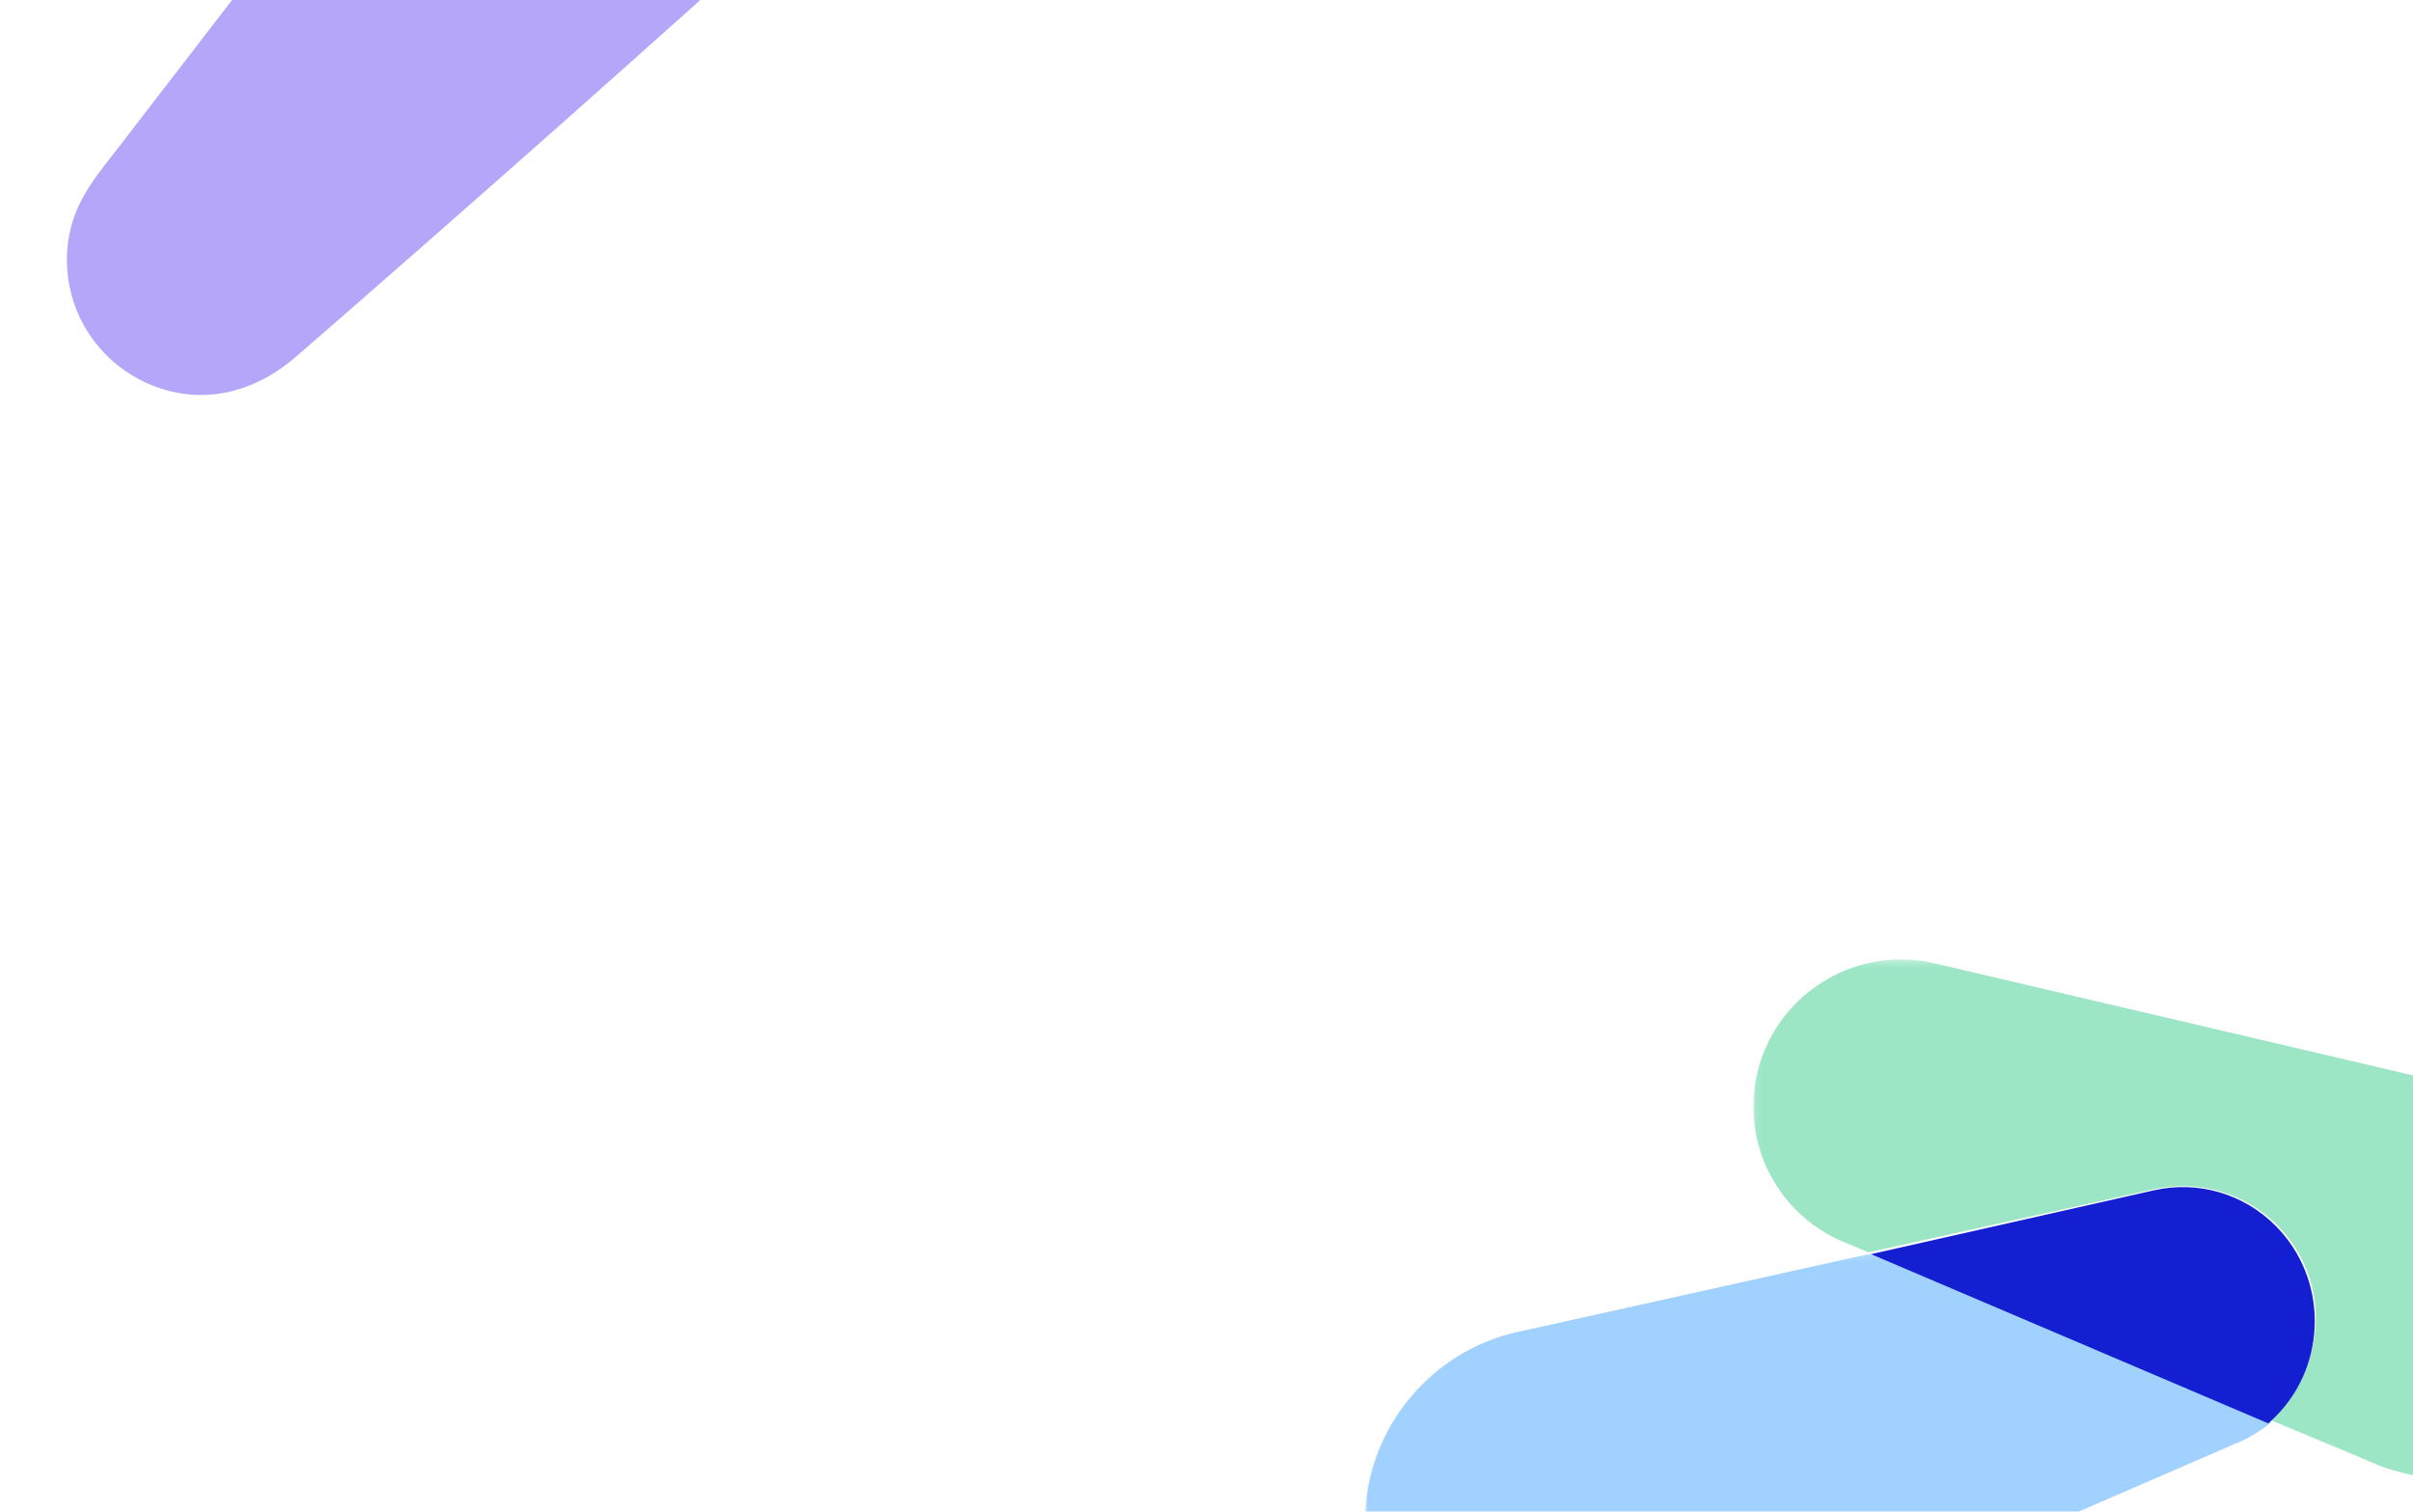 <?xml version="1.0" encoding="UTF-8"?>
<svg width="375px" height="235px" viewBox="0 0 375 235" version="1.1" xmlns="http://www.w3.org/2000/svg" xmlns:xlink="http://www.w3.org/1999/xlink">
    <!-- Generator: Sketch 62 (91390) - https://sketch.com -->
    <title>Artboard</title>
    <desc>Created with Sketch.</desc>
    <defs>
        <polygon id="path-1" points="0.102 0.325 138.762 0.325 138.762 81.035 0.102 81.035"></polygon>
        <polygon id="path-3" points="0 0.141 140.976 0.141 140.976 72.413 0 72.413"></polygon>
    </defs>
    <g id="Artboard" stroke="none" stroke-width="1" fill="none" fill-rule="evenodd">
        <g id="Group">
            <g transform="translate(-15.234, -75)">
                <path d="M143.943,28.183 C133.462,20.555 119.817,20.485 109.483,26.918 C98.061,34.031 86.758,41.336 75.398,48.545 C63.772,55.923 52.145,63.303 40.519,70.679 C36.392,73.297 32.264,75.917 28.137,78.536 C23.713,81.345 19.264,83.717 16.296,88.25 C13.719,92.181 12.542,96.941 12.98,101.631 C13.538,107.608 16.695,113.157 21.557,116.697 C27.91,121.32 35.415,121.537 42.502,118.821 C51.014,115.56 59.515,112.27 68.009,108.962 C84.996,102.349 101.95,95.649 118.871,88.864 C124.024,86.807 129.139,84.621 134.308,82.621 C140.845,80.092 146.605,77.043 150.815,71.248 C160.808,57.499 157.731,38.219 143.943,28.183" id="Fill-4" fill="#B5A6FA" transform="translate(84.788, 71.424) rotate(-20) translate(-84.788, -71.424) "></path>
                <g id="Group-9" transform="translate(227.344, 223.828)">
                    <g id="Group-3" transform="translate(60.276, 0)">
                        <mask id="mask-2" fill="white">
                            <use xlink:href="#path-1"></use>
                        </mask>
                        <g id="Clip-2"></g>
                        <path d="M132.951,32.973 C128.531,26.918 122.273,22.992 115.493,21.363 C115.28,21.307 115.066,21.263 114.853,21.212 C114.64,21.156 114.426,21.114 114.211,21.063 C113.999,21.006 113.785,20.963 113.571,20.912 C113.36,20.856 113.145,20.813 112.932,20.762 C112.718,20.706 112.504,20.663 112.292,20.612 C112.079,20.556 111.865,20.513 111.651,20.463 C111.439,20.406 111.222,20.364 111.008,20.311 C110.797,20.255 110.583,20.213 110.371,20.162 C110.157,20.106 109.943,20.062 109.728,20.011 C109.516,19.955 109.302,19.913 109.087,19.862 C108.877,19.806 108.66,19.762 108.449,19.711 C108.234,19.655 108.02,19.613 107.809,19.562 C107.595,19.506 107.381,19.463 107.166,19.411 C106.955,19.355 106.739,19.312 106.526,19.262 C106.315,19.206 106.1,19.163 105.888,19.111 C105.674,19.056 105.459,19.012 105.245,18.961 C105.032,18.905 104.819,18.863 104.604,18.811 C104.393,18.756 104.177,18.712 103.964,18.661 C103.751,18.605 103.537,18.562 103.324,18.511 C103.11,18.455 102.898,18.412 102.682,18.361 C102.472,18.305 102.255,18.262 102.043,18.21 C101.831,18.155 101.615,18.112 101.403,18.061 C101.189,18.005 100.975,17.962 100.761,17.91 C100.549,17.855 100.335,17.812 100.121,17.761 C99.909,17.704 99.693,17.662 99.48,17.61 C99.267,17.555 99.053,17.511 98.841,17.461 C98.627,17.404 98.413,17.362 98.199,17.31 C97.987,17.255 97.772,17.211 97.559,17.16 C97.348,17.104 97.133,17.062 96.92,17.01 C96.706,16.955 96.492,16.911 96.278,16.86 C96.066,16.804 95.852,16.761 95.638,16.711 C95.426,16.654 95.21,16.611 94.997,16.56 C94.784,16.504 94.57,16.461 94.357,16.409 C94.144,16.354 93.931,16.311 93.717,16.26 C93.504,16.204 93.289,16.161 93.074,16.11 C92.863,16.054 92.649,16.011 92.438,15.96 C92.224,15.904 92.008,15.861 91.796,15.81 C91.582,15.754 91.369,15.71 91.154,15.659 C90.943,15.603 90.727,15.561 90.514,15.51 C90.301,15.454 90.086,15.41 89.874,15.359 C89.66,15.303 89.447,15.26 89.232,15.209 C89.02,15.153 88.806,15.11 88.591,15.059 C88.38,15.003 88.164,14.96 87.952,14.909 C87.739,14.853 87.524,14.81 87.311,14.759 C87.098,14.703 86.886,14.66 86.672,14.609 C86.46,14.553 86.244,14.509 86.029,14.459 C85.819,14.403 85.603,14.36 85.391,14.309 C85.177,14.253 84.964,14.209 84.749,14.158 C84.536,14.102 84.323,14.059 84.108,14.009 C83.896,13.953 83.681,13.909 83.469,13.858 C83.255,13.802 83.041,13.76 82.828,13.709 C82.615,13.652 82.401,13.61 82.187,13.558 C81.974,13.502 81.759,13.459 81.545,13.408 C81.335,13.352 81.119,13.31 80.907,13.258 C80.694,13.203 80.479,13.159 80.265,13.108 C80.054,13.052 79.84,13.01 79.626,12.958 C79.414,12.903 79.198,12.859 78.984,12.808 C78.772,12.752 78.557,12.709 78.345,12.658 C78.131,12.601 77.918,12.559 77.703,12.508 C77.49,12.452 77.276,12.409 77.063,12.357 C76.851,12.302 76.635,12.259 76.422,12.208 C76.209,12.152 75.995,12.109 75.782,12.057 C75.571,12.002 75.354,11.958 75.142,11.908 C74.929,11.851 74.714,11.809 74.501,11.757 C74.288,11.702 74.075,11.658 73.86,11.608 C73.648,11.551 73.433,11.508 73.219,11.457 C73.007,11.402 72.794,11.358 72.582,11.308 C72.369,11.251 72.152,11.208 71.938,11.157 C71.726,11.101 71.511,11.058 71.299,11.007 C71.086,10.951 70.871,10.908 70.657,10.858 C70.446,10.801 70.23,10.758 70.018,10.707 C69.806,10.651 69.589,10.608 69.377,10.556 C69.164,10.501 68.95,10.457 68.736,10.407 C68.524,10.351 68.31,10.308 68.095,10.256 C67.883,10.201 67.669,10.157 67.456,10.107 C67.243,10.05 67.028,10.008 66.815,9.957 C66.602,9.901 66.388,9.857 66.174,9.807 C65.962,9.75 65.748,9.708 65.536,9.657 C65.324,9.601 65.107,9.557 64.893,9.506 C64.681,9.45 64.465,9.407 64.253,9.357 C64.041,9.3 63.827,9.257 63.612,9.206 C63.4,9.15 63.185,9.107 62.971,9.057 C62.759,9 62.546,8.957 62.332,8.906 C62.118,8.85 61.904,8.807 61.691,8.756 C61.478,8.7 61.264,8.656 61.051,8.606 C60.838,8.55 60.623,8.507 60.409,8.456 C60.197,8.4 59.983,8.356 59.771,8.306 C59.559,8.249 59.341,8.206 59.127,8.156 C58.916,8.1 58.702,8.056 58.49,8.006 C58.277,7.949 58.063,7.906 57.849,7.856 C57.635,7.8 57.421,7.756 57.207,7.705 C56.995,7.649 56.78,7.606 56.567,7.556 C56.355,7.499 56.139,7.457 55.926,7.405 C55.713,7.349 55.499,7.306 55.286,7.256 C55.074,7.199 54.859,7.157 54.646,7.105 C54.434,7.05 54.218,7.006 54.004,6.955 C53.793,6.899 53.579,6.856 53.365,6.805 C53.152,6.748 52.938,6.705 52.724,6.655 C52.511,6.599 52.298,6.556 52.083,6.504 C51.871,6.449 51.656,6.405 51.442,6.355 C51.23,6.299 51.015,6.256 50.803,6.204 C50.59,6.149 50.375,6.105 50.162,6.055 C49.949,5.998 49.735,5.956 49.521,5.904 C49.31,5.849 49.094,5.805 48.88,5.755 C48.667,5.698 48.453,5.655 48.239,5.604 C48.028,5.549 47.815,5.505 47.6,5.454 C47.387,5.398 47.173,5.355 46.959,5.304 C46.747,5.249 46.533,5.205 46.321,5.155 C46.108,5.098 45.892,5.055 45.678,5.003 C45.465,4.948 45.251,4.904 45.038,4.854 C44.826,4.798 44.61,4.755 44.397,4.703 C44.184,4.648 43.97,4.604 43.756,4.554 C43.545,4.498 43.331,4.454 43.115,4.403 C42.904,4.348 42.688,4.304 42.476,4.254 C42.264,4.198 42.051,4.155 41.838,4.103 C41.623,4.048 41.408,4.004 41.194,3.953 C40.982,3.897 40.768,3.854 40.556,3.804 C40.343,3.748 40.127,3.704 39.913,3.653 C39.701,3.597 39.487,3.554 39.273,3.504 C39.061,3.447 38.847,3.403 38.632,3.353 C38.42,3.297 38.205,3.254 37.991,3.203 C37.78,3.147 37.567,3.103 37.352,3.053 C37.139,2.997 36.925,2.954 36.711,2.903 C36.499,2.847 36.285,2.803 36.072,2.753 C35.859,2.697 35.644,2.653 35.43,2.603 C35.217,2.547 35.003,2.503 34.79,2.453 C34.578,2.396 34.362,2.353 34.149,2.303 C33.937,2.247 33.723,2.203 33.509,2.153 C33.296,2.096 33.082,2.053 32.866,2.003 C32.654,1.946 32.441,1.902 32.229,1.853 C32.016,1.796 31.802,1.753 31.587,1.703 C31.375,1.646 31.161,1.602 30.947,1.552 C30.734,1.496 30.52,1.453 30.307,1.403 C30.095,1.346 29.879,1.302 29.665,1.252 C29.453,1.195 29.238,1.152 29.025,1.102 C22.564,-0.611 15.413,0.474 9.581,4.69 C-0.692,12.118 -2.969,26.425 4.495,36.647 C6.965,40.029 10.197,42.52 13.781,44.097 C13.978,44.19 14.184,44.261 14.386,44.349 C14.582,44.442 14.788,44.513 14.987,44.601 C15.186,44.694 15.392,44.765 15.592,44.853 C15.79,44.946 15.996,45.016 16.194,45.104 C16.393,45.197 16.598,45.268 16.797,45.356 C16.995,45.449 17.202,45.52 17.402,45.608 C17.596,45.7 17.799,45.769 17.995,45.855 C18.11,45.828 18.226,45.802 18.342,45.781 C18.553,45.736 18.761,45.68 18.973,45.641 C19.183,45.597 19.39,45.542 19.601,45.502 C19.811,45.457 20.018,45.403 20.229,45.364 C20.44,45.318 20.648,45.263 20.86,45.224 C21.069,45.178 21.278,45.124 21.49,45.085 C21.699,45.04 21.906,44.985 22.117,44.945 C22.328,44.901 22.536,44.846 22.748,44.807 C22.958,44.761 23.165,44.707 23.375,44.668 C23.586,44.623 23.795,44.567 24.005,44.528 C24.216,44.484 24.424,44.429 24.635,44.39 C24.846,44.344 25.054,44.29 25.266,44.251 C25.475,44.205 25.684,44.15 25.894,44.111 C26.104,44.067 26.31,44.012 26.522,43.973 C26.731,43.927 26.94,43.873 27.15,43.834 C27.362,43.788 27.568,43.733 27.78,43.694 C27.99,43.649 28.197,43.594 28.409,43.555 C28.619,43.51 28.828,43.454 29.04,43.415 C29.249,43.371 29.458,43.316 29.668,43.276 C29.878,43.231 30.085,43.177 30.296,43.138 C30.506,43.093 30.714,43.039 30.925,42.998 C31.135,42.954 31.343,42.899 31.554,42.859 C31.765,42.814 31.973,42.76 32.184,42.721 C32.394,42.675 32.603,42.62 32.815,42.581 C33.024,42.536 33.231,42.481 33.443,42.442 C33.653,42.397 33.86,42.343 34.071,42.304 C34.281,42.258 34.489,42.203 34.7,42.164 C34.91,42.119 35.118,42.064 35.329,42.025 C35.54,41.979 35.748,41.925 35.96,41.886 C36.169,41.841 36.378,41.786 36.588,41.746 C36.798,41.702 37.006,41.647 37.217,41.608 C37.428,41.562 37.635,41.509 37.847,41.469 C38.056,41.424 38.265,41.369 38.476,41.33 C38.686,41.285 38.894,41.23 39.105,41.191 C39.316,41.145 39.523,41.091 39.736,41.052 C39.945,41.006 40.152,40.952 40.362,40.912 C40.573,40.868 40.781,40.813 40.993,40.773 C41.203,40.728 41.41,40.674 41.621,40.634 C41.83,40.589 42.039,40.534 42.249,40.495 C42.46,40.449 42.667,40.395 42.879,40.356 C43.09,40.311 43.298,40.256 43.509,40.216 C43.719,40.172 43.927,40.117 44.137,40.078 C44.348,40.032 44.556,39.978 44.768,39.939 C44.978,39.893 45.185,39.839 45.396,39.799 C45.605,39.755 45.814,39.7 46.025,39.66 C46.235,39.615 46.442,39.561 46.653,39.522 C46.863,39.476 47.071,39.421 47.283,39.382 C47.492,39.337 47.7,39.283 47.912,39.243 C48.123,39.198 48.331,39.144 48.542,39.103 C48.751,39.059 48.96,39.004 49.171,38.965 C49.38,38.919 49.59,38.865 49.8,38.826 C50.011,38.78 50.218,38.727 50.429,38.688 C50.64,38.642 50.847,38.587 51.059,38.548 C51.268,38.502 51.475,38.448 51.687,38.409 C51.898,38.363 52.106,38.308 52.318,38.269 C52.528,38.224 52.734,38.17 52.944,38.131 C53.155,38.085 53.363,38.031 53.575,37.991 C53.785,37.946 53.992,37.891 54.203,37.852 C54.412,37.807 54.621,37.753 54.832,37.713 C55.042,37.667 55.25,37.614 55.461,37.575 C55.672,37.529 55.88,37.474 56.092,37.435 C56.301,37.39 56.51,37.335 56.721,37.296 C56.93,37.25 57.138,37.197 57.349,37.158 C57.559,37.112 57.766,37.057 57.978,37.018 C58.187,36.973 58.396,36.918 58.606,36.879 C58.817,36.833 59.024,36.779 59.236,36.74 C59.447,36.694 59.655,36.639 59.867,36.6 C60.076,36.554 60.285,36.501 60.495,36.462 C60.705,36.416 60.912,36.362 61.123,36.322 C61.334,36.277 61.542,36.222 61.753,36.183 C61.962,36.137 62.172,36.084 62.382,36.045 C69.04,34.593 76.278,36.426 81.456,41.579 C89.536,49.621 89.536,62.658 81.456,70.699 C81.059,71.094 80.649,71.469 80.23,71.825 C80.401,71.899 80.576,71.961 80.746,72.038 C80.944,72.132 81.151,72.2 81.349,72.29 C81.546,72.383 81.755,72.452 81.953,72.541 C82.15,72.636 82.359,72.704 82.557,72.793 C82.754,72.887 82.962,72.956 83.159,73.045 C83.356,73.139 83.564,73.208 83.764,73.297 C83.96,73.391 84.167,73.46 84.368,73.549 C84.564,73.643 84.77,73.711 84.971,73.8 C85.167,73.894 85.373,73.963 85.573,74.052 C85.771,74.146 85.976,74.214 86.175,74.303 C86.373,74.397 86.58,74.466 86.778,74.555 C86.977,74.649 87.184,74.719 87.383,74.808 C87.581,74.901 87.786,74.97 87.986,75.059 C88.183,75.153 88.389,75.221 88.588,75.31 C88.786,75.404 88.994,75.473 89.193,75.562 C89.39,75.657 89.598,75.725 89.796,75.814 C89.993,75.908 90.201,75.977 90.398,76.066 C90.597,76.16 90.805,76.229 91.003,76.318 C91.201,76.412 91.408,76.48 91.606,76.569 C91.802,76.663 92.008,76.732 92.209,76.821 C92.405,76.915 92.612,76.984 92.813,77.073 C93.009,77.167 93.215,77.235 93.416,77.324 C93.613,77.419 93.819,77.487 94.02,77.577 C94.217,77.671 94.423,77.739 94.622,77.828 C94.821,77.921 95.027,77.991 95.227,78.08 C104.966,82.702 116.878,82.008 126.222,75.252 C139.811,65.426 142.826,46.498 132.951,32.973" id="Fill-1" fill="#9CE6C6" mask="url(#mask-2)"></path>
                    </g>
                    <g id="Group-6" transform="translate(0, 45.915)">
                        <mask id="mask-4" fill="white">
                            <use xlink:href="#path-3"></use>
                        </mask>
                        <g id="Clip-5"></g>
                        <path d="M140.286,25.962 C140.086,25.872 139.879,25.802 139.681,25.708 C139.481,25.619 139.275,25.549 139.077,25.455 C138.877,25.366 138.671,25.297 138.473,25.203 C138.273,25.113 138.065,25.043 137.868,24.949 C137.669,24.859 137.461,24.79 137.263,24.696 C137.064,24.606 136.857,24.537 136.659,24.442 C136.46,24.354 136.253,24.284 136.056,24.189 C135.856,24.1 135.649,24.031 135.452,23.937 C135.252,23.847 135.044,23.777 134.846,23.683 C134.647,23.594 134.44,23.525 134.244,23.431 C134.044,23.341 133.835,23.272 133.637,23.176 C133.438,23.088 133.232,23.018 133.034,22.924 C132.834,22.835 132.628,22.766 132.43,22.672 C132.23,22.582 132.023,22.513 131.824,22.417 C131.625,22.328 131.418,22.259 131.22,22.164 C131.02,22.075 130.814,22.006 130.616,21.912 C130.417,21.822 130.21,21.753 130.013,21.658 C129.813,21.57 129.606,21.5 129.409,21.406 C129.209,21.316 129.001,21.247 128.804,21.153 C128.604,21.063 128.397,20.993 128.199,20.899 C128,20.81 127.794,20.74 127.596,20.646 C127.395,20.557 127.189,20.487 126.99,20.392 C126.79,20.304 126.584,20.234 126.386,20.14 C126.186,20.05 125.98,19.981 125.782,19.887 C125.582,19.797 125.376,19.728 125.178,19.633 C124.979,19.545 124.771,19.475 124.573,19.38 C124.374,19.291 124.167,19.222 123.968,19.128 C123.77,19.038 123.563,18.968 123.366,18.874 C123.166,18.786 122.958,18.715 122.761,18.621 C122.56,18.531 122.353,18.462 122.156,18.367 C121.956,18.279 121.749,18.209 121.552,18.115 C121.353,18.026 121.146,17.956 120.949,17.863 C120.748,17.773 120.541,17.703 120.343,17.608 C120.143,17.52 119.937,17.449 119.739,17.356 C119.539,17.266 119.332,17.197 119.134,17.103 C118.934,17.013 118.728,16.944 118.529,16.849 C118.331,16.76 118.124,16.691 117.928,16.597 C117.727,16.507 117.52,16.438 117.322,16.344 C117.122,16.254 116.915,16.184 116.717,16.09 C116.518,16.001 116.31,15.931 116.114,15.837 C115.913,15.748 115.706,15.678 115.509,15.583 C115.309,15.495 115.103,15.425 114.905,15.331 C114.705,15.241 114.498,15.172 114.299,15.078 C114.1,14.988 113.894,14.919 113.696,14.824 C113.496,14.736 113.289,14.665 113.091,14.571 C112.891,14.482 112.685,14.413 112.487,14.319 C112.288,14.229 112.081,14.159 111.885,14.066 C111.684,13.977 111.476,13.906 111.278,13.812 C111.079,13.723 110.872,13.653 110.673,13.559 C110.474,13.47 110.267,13.399 110.07,13.305 C109.87,13.217 109.663,13.147 109.465,13.053 C109.266,12.964 109.059,12.894 108.863,12.801 C108.662,12.711 108.454,12.641 108.257,12.546 C108.057,12.457 107.851,12.388 107.653,12.294 C107.453,12.204 107.247,12.135 107.049,12.04 C106.849,11.952 106.642,11.881 106.443,11.787 C106.244,11.698 106.038,11.629 105.84,11.535 C105.641,11.445 105.433,11.375 105.234,11.28 C105.035,11.192 104.828,11.122 104.63,11.028 C104.431,10.939 104.224,10.869 104.027,10.774 C103.827,10.686 103.62,10.615 103.423,10.521 C103.223,10.432 103.016,10.363 102.819,10.269 C102.619,10.179 102.411,10.11 102.214,10.015 C102.014,9.927 101.806,9.856 101.609,9.762 C101.41,9.673 101.204,9.604 101.006,9.51 C100.805,9.42 100.599,9.35 100.4,9.256 C100.2,9.167 99.994,9.097 99.796,9.003 C99.596,8.914 99.39,8.844 99.191,8.75 C98.993,8.661 98.785,8.59 98.587,8.496 C98.389,8.408 98.182,8.338 97.985,8.244 C97.784,8.155 97.577,8.085 97.379,7.99 C97.179,7.902 96.972,7.831 96.775,7.737 C96.575,7.648 96.368,7.579 96.171,7.485 C95.971,7.395 95.763,7.326 95.566,7.231 C95.366,7.143 95.16,7.072 94.962,6.978 C94.762,6.889 94.556,6.819 94.358,6.725 C94.157,6.636 93.952,6.566 93.754,6.472 C93.555,6.384 93.347,6.313 93.149,6.219 C92.95,6.13 92.742,6.06 92.544,5.965 C92.345,5.877 92.138,5.806 91.94,5.712 C91.741,5.623 91.533,5.553 91.336,5.459 C91.137,5.37 90.93,5.301 90.734,5.206 C90.533,5.118 90.326,5.047 90.128,4.953 C89.928,4.864 89.721,4.795 89.523,4.7 C89.323,4.611 89.117,4.542 88.918,4.446 C88.719,4.358 88.512,4.288 88.314,4.194 C88.114,4.105 87.908,4.035 87.71,3.941 C87.51,3.852 87.304,3.781 87.106,3.687 C86.906,3.599 86.7,3.529 86.502,3.435 C86.303,3.346 86.095,3.276 85.897,3.181 C85.698,3.093 85.491,3.022 85.294,2.929 C85.094,2.839 84.886,2.769 84.687,2.675 C84.489,2.586 84.282,2.517 84.084,2.422 C83.884,2.334 83.677,2.263 83.48,2.169 C83.28,2.08 83.073,2.01 82.876,1.916 C82.675,1.827 82.468,1.756 82.27,1.662 C82.071,1.574 81.865,1.504 81.668,1.41 C81.467,1.321 81.261,1.251 81.062,1.156 C80.862,1.068 80.657,0.997 80.459,0.904 C80.26,0.816 80.052,0.745 79.854,0.65 C79.653,0.562 79.447,0.492 79.249,0.397 C79.05,0.309 78.843,0.238 78.647,0.144 C78.643,0.143 78.64,0.142 78.637,0.141 C78.543,0.162 78.449,0.184 78.356,0.205 C78.144,0.244 77.935,0.299 77.724,0.345 C77.513,0.384 77.304,0.439 77.093,0.485 C76.882,0.524 76.673,0.579 76.464,0.624 C76.253,0.664 76.045,0.719 75.834,0.764 C75.623,0.803 75.414,0.859 75.203,0.904 C74.992,0.943 74.783,0.998 74.573,1.044 C74.362,1.084 74.155,1.139 73.944,1.183 C73.733,1.223 73.525,1.278 73.314,1.324 C73.102,1.363 72.893,1.418 72.682,1.464 C72.471,1.503 72.262,1.558 72.051,1.603 C71.84,1.643 71.633,1.698 71.422,1.743 C71.211,1.782 71.002,1.838 70.792,1.883 C70.581,1.922 70.373,1.977 70.164,2.022 C69.951,2.062 69.744,2.117 69.533,2.162 C69.322,2.201 69.113,2.258 68.902,2.302 C68.69,2.342 68.482,2.398 68.271,2.443 C68.06,2.482 67.851,2.537 67.64,2.582 C67.43,2.622 67.222,2.677 67.012,2.722 C66.801,2.761 66.592,2.817 66.381,2.862 C66.17,2.901 65.961,2.956 65.751,3.002 C65.54,3.041 65.332,3.096 65.119,3.141 C64.908,3.181 64.701,3.236 64.49,3.281 C64.279,3.322 64.07,3.377 63.86,3.421 C63.649,3.461 63.441,3.517 63.23,3.562 C63.019,3.601 62.812,3.656 62.601,3.701 C62.389,3.741 62.18,3.796 61.969,3.841 C61.758,3.88 61.549,3.936 61.339,3.981 C61.128,4.02 60.919,4.076 60.709,4.121 C60.497,4.16 60.29,4.216 60.079,4.26 C59.868,4.3 59.66,4.355 59.449,4.4 C59.238,4.439 59.03,4.494 58.819,4.539 C58.608,4.58 58.4,4.635 58.189,4.679 C57.976,4.72 57.769,4.775 57.558,4.82 C57.347,4.86 57.138,4.915 56.927,4.96 C56.716,4.999 56.508,5.055 56.298,5.099 C56.087,5.139 55.879,5.194 55.668,5.239 C55.455,5.279 55.248,5.334 55.037,5.379 C54.826,5.419 54.618,5.474 54.408,5.519 C54.196,5.558 53.987,5.613 53.777,5.659 C53.565,5.699 53.357,5.754 53.146,5.798 C52.936,5.839 52.727,5.894 52.517,5.939 C52.306,5.978 52.097,6.034 51.886,6.079 C51.675,6.118 51.466,6.174 51.257,6.219 C51.046,6.258 50.837,6.313 50.627,6.358 C50.415,6.398 50.206,6.453 49.995,6.498 C49.784,6.538 49.575,6.593 49.365,6.638 C49.154,6.677 48.947,6.732 48.737,6.777 C48.525,6.818 48.316,6.873 48.105,6.917 C47.894,6.958 47.685,7.013 47.475,7.058 C47.264,7.097 47.057,7.153 46.845,7.197 C46.634,7.237 46.426,7.292 46.216,7.337 C46.004,7.377 45.795,7.432 45.584,7.477 C45.373,7.517 45.165,7.572 44.954,7.617 C44.742,7.656 44.534,7.712 44.323,7.757 C44.112,7.796 43.904,7.853 43.694,7.896 C43.483,7.937 43.275,7.992 43.065,8.036 C42.853,8.076 42.645,8.132 42.434,8.177 C42.222,8.216 42.014,8.272 41.803,8.317 C41.592,8.356 41.383,8.411 41.173,8.456 C40.962,8.496 40.753,8.551 40.543,8.596 C40.331,8.635 40.122,8.691 39.912,8.736 C39.701,8.775 39.494,8.831 39.284,8.875 C39.072,8.915 38.864,8.97 38.654,9.015 C38.442,9.056 38.233,9.111 38.021,9.155 C37.81,9.195 37.602,9.251 37.391,9.296 C37.18,9.335 36.972,9.391 36.762,9.435 C36.551,9.475 36.342,9.53 36.132,9.575 C35.921,9.614 35.713,9.67 35.502,9.714 C35.29,9.754 35.082,9.81 34.871,9.854 C34.66,9.894 34.451,9.95 34.241,9.994 C34.029,10.034 33.821,10.089 33.61,10.134 C33.399,10.175 33.19,10.23 32.98,10.274 C32.769,10.314 32.562,10.37 32.351,10.413 C32.14,10.454 31.931,10.51 31.72,10.554 C31.509,10.594 31.301,10.649 31.091,10.694 C30.879,10.733 30.67,10.789 30.459,10.834 C30.248,10.873 30.04,10.929 29.83,10.974 C29.618,11.013 29.409,11.069 29.199,11.113 C28.988,11.153 28.78,11.208 28.57,11.253 C28.358,11.292 28.15,11.349 27.939,11.393 C27.728,11.433 27.52,11.489 27.31,11.532 C27.098,11.573 26.889,11.628 26.678,11.673 C26.467,11.713 26.258,11.768 26.047,11.813 C25.837,11.852 25.63,11.908 25.419,11.952 C25.208,11.992 24.999,12.048 24.788,12.092 C18.976,13.188 13.421,15.977 8.925,20.47 C-2.975,32.356 -2.975,51.627 8.925,63.513 C17.968,72.548 31.279,74.696 42.372,69.995 C42.574,69.915 42.77,69.821 42.97,69.736 C43.17,69.656 43.364,69.563 43.562,69.479 C43.763,69.398 43.959,69.305 44.158,69.22 C44.359,69.141 44.555,69.046 44.753,68.962 C44.954,68.883 45.15,68.788 45.349,68.704 C45.549,68.624 45.743,68.531 45.942,68.446 C46.143,68.367 46.339,68.273 46.539,68.187 C46.739,68.108 46.935,68.014 47.135,67.93 C47.334,67.85 47.529,67.756 47.728,67.672 C47.929,67.592 48.124,67.498 48.324,67.414 C48.523,67.333 48.72,67.24 48.919,67.155 C49.119,67.075 49.315,66.981 49.513,66.897 C49.714,66.817 49.91,66.723 50.108,66.639 C50.308,66.559 50.503,66.465 50.702,66.381 C50.904,66.3 51.099,66.206 51.299,66.122 C51.499,66.043 51.694,65.948 51.893,65.864 C52.093,65.785 52.289,65.692 52.488,65.606 C52.689,65.527 52.884,65.433 53.084,65.349 C53.284,65.268 53.48,65.175 53.679,65.09 C53.879,65.01 54.074,64.917 54.272,64.833 C54.473,64.752 54.669,64.659 54.868,64.574 C55.068,64.494 55.265,64.4 55.463,64.316 C55.664,64.235 55.86,64.142 56.058,64.058 C56.259,63.977 56.454,63.883 56.654,63.799 C56.854,63.719 57.049,63.625 57.248,63.541 C57.449,63.461 57.644,63.368 57.843,63.283 C58.044,63.204 58.239,63.109 58.439,63.025 C58.639,62.945 58.834,62.852 59.034,62.766 C59.235,62.687 59.43,62.594 59.629,62.508 C59.828,62.429 60.025,62.335 60.223,62.251 C60.424,62.171 60.619,62.077 60.817,61.993 C61.019,61.913 61.215,61.819 61.415,61.734 C61.614,61.654 61.809,61.561 62.007,61.477 C62.208,61.396 62.404,61.302 62.604,61.218 C62.804,61.138 62.999,61.044 63.198,60.96 C63.399,60.88 63.594,60.786 63.794,60.701 C63.994,60.621 64.189,60.528 64.386,60.444 C64.589,60.363 64.784,60.27 64.984,60.185 C65.185,60.106 65.38,60.011 65.578,59.927 C65.779,59.848 65.975,59.754 66.173,59.668 C66.374,59.589 66.57,59.496 66.768,59.41 C66.969,59.331 67.164,59.238 67.363,59.153 C67.563,59.073 67.758,58.98 67.957,58.895 C68.158,58.815 68.354,58.721 68.554,58.637 C68.755,58.556 68.95,58.463 69.149,58.378 C69.349,58.298 69.544,58.205 69.743,58.12 C69.944,58.04 70.139,57.947 70.339,57.862 C70.538,57.782 70.734,57.689 70.932,57.604 C71.133,57.525 71.33,57.43 71.528,57.345 C71.729,57.266 71.926,57.172 72.124,57.087 C72.324,57.008 72.519,56.915 72.717,56.829 C72.918,56.75 73.114,56.656 73.314,56.571 C73.514,56.492 73.709,56.398 73.908,56.314 C74.109,56.233 74.304,56.14 74.503,56.055 C74.704,55.975 74.899,55.882 75.099,55.797 C75.299,55.717 75.495,55.623 75.694,55.539 C75.893,55.459 76.089,55.365 76.287,55.281 C76.488,55.201 76.684,55.107 76.883,55.022 C77.084,54.942 77.28,54.849 77.478,54.764 C77.679,54.684 77.874,54.591 78.073,54.506 C78.274,54.427 78.469,54.332 78.669,54.247 C78.869,54.168 79.064,54.074 79.262,53.99 C79.463,53.911 79.659,53.817 79.859,53.731 C80.06,53.652 80.255,53.558 80.454,53.473 C80.654,53.394 80.85,53.3 81.049,53.216 C81.248,53.136 81.444,53.043 81.642,52.958 C81.843,52.877 82.04,52.784 82.24,52.699 C82.439,52.619 82.635,52.526 82.832,52.441 C83.033,52.361 83.228,52.268 83.428,52.183 C83.629,52.103 83.824,52.009 84.023,51.925 C84.224,51.844 84.42,51.751 84.619,51.666 C84.819,51.586 85.015,51.493 85.214,51.408 C85.414,51.329 85.61,51.234 85.809,51.15 C86.009,51.07 86.204,50.976 86.403,50.892 C86.603,50.813 86.799,50.72 86.999,50.635 C87.198,50.554 87.395,50.461 87.593,50.375 C87.794,50.296 87.99,50.203 88.188,50.118 C88.389,50.038 88.584,49.944 88.784,49.859 C88.984,49.78 89.178,49.686 89.377,49.602 C89.578,49.522 89.773,49.428 89.973,49.343 C90.174,49.263 90.37,49.17 90.569,49.085 C90.77,49.005 90.965,48.912 91.164,48.827 C91.364,48.747 91.559,48.653 91.756,48.569 C91.958,48.488 92.155,48.395 92.355,48.31 C92.554,48.231 92.749,48.138 92.947,48.053 C93.148,47.973 93.343,47.88 93.543,47.794 C93.744,47.715 93.939,47.622 94.138,47.537 C94.339,47.456 94.534,47.363 94.733,47.278 C94.934,47.198 95.13,47.105 95.329,47.02 C95.529,46.94 95.724,46.847 95.923,46.762 C96.124,46.682 96.32,46.588 96.519,46.503 C96.719,46.423 96.915,46.33 97.113,46.245 C97.313,46.165 97.509,46.072 97.707,45.988 C97.908,45.907 98.104,45.814 98.303,45.729 C98.504,45.649 98.7,45.556 98.898,45.471 C99.099,45.392 99.295,45.297 99.493,45.212 C99.694,45.133 99.889,45.04 100.087,44.955 C100.289,44.875 100.484,44.782 100.684,44.695 C100.884,44.617 101.079,44.524 101.278,44.439 C101.479,44.359 101.674,44.266 101.873,44.181 C102.074,44.1 102.27,44.007 102.469,43.922 C102.67,43.842 102.865,43.749 103.064,43.664 C103.263,43.584 103.459,43.491 103.657,43.406 C103.858,43.326 104.055,43.233 104.254,43.147 C104.454,43.067 104.65,42.974 104.847,42.89 C105.048,42.81 105.244,42.716 105.443,42.631 C105.644,42.551 105.839,42.458 106.038,42.373 C106.239,42.294 106.434,42.201 106.633,42.115 C106.833,42.036 107.029,41.943 107.228,41.857 C107.429,41.778 107.624,41.684 107.823,41.598 C108.023,41.519 108.22,41.426 108.419,41.341 C108.618,41.261 108.815,41.168 109.013,41.083 C109.213,41.003 109.41,40.909 109.608,40.824 C109.809,40.745 110.003,40.652 110.202,40.567 C110.403,40.486 110.599,40.393 110.799,40.308 C110.999,40.228 111.194,40.135 111.392,40.05 C111.593,39.97 111.789,39.877 111.989,39.792 C112.189,39.713 112.384,39.618 112.583,39.533 C112.784,39.454 112.979,39.36 113.179,39.275 C113.378,39.196 113.574,39.103 113.771,39.017 C113.973,38.938 114.17,38.845 114.37,38.758 C114.569,38.679 114.765,38.587 114.962,38.502 C115.163,38.422 115.358,38.328 115.558,38.243 C115.758,38.163 115.954,38.07 116.153,37.985 C116.354,37.905 116.549,37.812 116.748,37.727 C116.948,37.647 117.144,37.554 117.343,37.469 C117.543,37.389 117.739,37.296 117.938,37.21 C118.139,37.13 118.335,37.037 118.534,36.952 C118.733,36.872 118.93,36.779 119.127,36.694 C119.328,36.615 119.525,36.521 119.723,36.435 C119.924,36.357 120.12,36.264 120.318,36.177 C120.518,36.098 120.715,36.005 120.913,35.919 C121.114,35.84 121.309,35.747 121.508,35.661 C121.709,35.582 121.904,35.489 122.102,35.404 C122.304,35.324 122.5,35.23 122.699,35.145 C122.899,35.065 123.094,34.972 123.293,34.887 C123.493,34.807 123.689,34.714 123.888,34.629 C124.089,34.549 124.285,34.456 124.484,34.37 C124.683,34.29 124.88,34.198 125.078,34.112 C125.278,34.033 125.474,33.94 125.672,33.854 C125.873,33.776 126.07,33.681 126.268,33.596 C126.468,33.517 126.664,33.423 126.863,33.338 C127.064,33.259 127.259,33.166 127.458,33.08 C127.659,33.001 127.855,32.908 128.054,32.821 C128.254,32.742 128.449,32.65 128.647,32.563 C128.848,32.484 129.044,32.391 129.244,32.306 C129.445,32.226 129.64,32.133 129.839,32.047 C130.038,31.968 130.235,31.875 130.432,31.789 C130.633,31.709 130.83,31.617 131.028,31.531 C131.229,31.451 131.425,31.358 131.623,31.273 C131.824,31.193 132.019,31.1 132.217,31.015 C132.419,30.935 132.615,30.842 132.814,30.756 C133.014,30.676 133.209,30.585 133.407,30.498 C133.608,30.419 133.804,30.327 134.003,30.24 C134.204,30.161 134.4,30.068 134.599,29.981 C134.799,29.903 134.995,29.81 135.192,29.723 C137.254,28.908 139.212,27.753 140.976,26.253 C140.947,26.24 140.917,26.228 140.89,26.215 C140.689,26.125 140.484,26.056 140.286,25.962" id="Fill-4" fill="#A0D1FF" mask="url(#mask-4)"></path>
                    </g>
                    <path d="M141.615,41.806 C136.479,36.586 129.301,34.729 122.696,36.198 C122.485,36.239 122.28,36.293 122.071,36.34 C121.863,36.379 121.655,36.434 121.447,36.481 C121.238,36.52 121.031,36.576 120.823,36.621 C120.615,36.662 120.408,36.716 120.2,36.762 C119.99,36.802 119.783,36.857 119.574,36.903 C119.364,36.943 119.158,36.998 118.951,37.044 C118.741,37.084 118.534,37.139 118.326,37.186 C118.117,37.225 117.91,37.279 117.702,37.326 C117.493,37.366 117.288,37.421 117.079,37.467 C116.87,37.506 116.663,37.562 116.455,37.608 C116.245,37.648 116.039,37.702 115.83,37.749 C115.621,37.789 115.414,37.843 115.206,37.889 C114.996,37.93 114.79,37.984 114.581,38.031 C114.372,38.07 114.167,38.125 113.959,38.171 C113.749,38.211 113.542,38.267 113.334,38.313 C113.125,38.352 112.919,38.407 112.711,38.453 C112.501,38.493 112.294,38.548 112.086,38.594 C111.876,38.634 111.669,38.689 111.461,38.735 C111.251,38.775 111.046,38.83 110.837,38.875 C110.628,38.916 110.422,38.97 110.214,39.017 C110.005,39.056 109.798,39.112 109.591,39.158 C109.381,39.197 109.175,39.253 108.966,39.298 C108.757,39.339 108.55,39.394 108.341,39.439 C108.131,39.48 107.926,39.534 107.717,39.58 C107.508,39.62 107.301,39.675 107.092,39.722 C106.883,39.761 106.678,39.816 106.47,39.862 C106.26,39.902 106.054,39.956 105.845,40.003 C105.636,40.043 105.43,40.098 105.223,40.144 C105.013,40.184 104.806,40.239 104.597,40.285 C104.388,40.325 104.182,40.38 103.974,40.425 C103.764,40.466 103.558,40.52 103.349,40.566 C103.14,40.606 102.933,40.661 102.724,40.708 C102.515,40.747 102.308,40.803 102.1,40.849 C101.892,40.888 101.686,40.944 101.478,40.989 C101.268,41.03 101.061,41.085 100.852,41.13 C100.643,41.17 100.438,41.225 100.23,41.271 C100.02,41.311 99.813,41.366 99.604,41.413 C99.395,41.452 99.188,41.507 98.981,41.553 C98.77,41.593 98.565,41.649 98.356,41.694 C98.147,41.733 97.94,41.789 97.731,41.835 C97.523,41.874 97.318,41.93 97.11,41.975 C96.901,42.016 96.693,42.07 96.485,42.116 C96.275,42.156 96.068,42.211 95.859,42.257 C95.651,42.297 95.444,42.352 95.236,42.399 C95.026,42.438 94.82,42.494 94.611,42.539 C94.402,42.579 94.197,42.635 93.989,42.68 C93.78,42.719 93.573,42.775 93.365,42.821 C93.155,42.861 92.948,42.916 92.74,42.962 C92.531,43.002 92.324,43.057 92.115,43.102 C91.906,43.143 91.699,43.198 91.491,43.244 C91.282,43.284 91.076,43.338 90.867,43.385 C90.658,43.424 90.452,43.48 90.244,43.525 C90.035,43.565 89.829,43.621 89.621,43.666 C89.411,43.706 89.204,43.762 88.995,43.807 C88.786,43.847 88.579,43.902 88.371,43.948 C88.161,43.988 87.956,44.043 87.747,44.09 C87.538,44.129 87.331,44.184 87.123,44.23 C86.914,44.27 86.709,44.326 86.501,44.371 C86.291,44.41 86.085,44.466 85.876,44.511 C85.666,44.552 85.459,44.607 85.25,44.652 C85.041,44.693 84.835,44.748 84.628,44.793 C84.417,44.833 84.211,44.889 84.002,44.935 C83.794,44.974 83.588,45.029 83.38,45.075 C83.17,45.115 82.964,45.171 82.755,45.216 C82.546,45.256 82.339,45.312 82.131,45.357 C81.923,45.397 81.716,45.452 81.507,45.498 C81.297,45.538 81.09,45.593 80.882,45.639 C80.672,45.679 80.466,45.734 80.258,45.779 C80.049,45.82 79.843,45.875 79.636,45.921 C79.426,45.96 79.219,46.016 79.009,46.062 C78.895,46.083 78.779,46.11 78.666,46.138 C78.668,46.139 78.671,46.141 78.675,46.142 C78.87,46.237 79.075,46.307 79.273,46.396 C79.468,46.491 79.673,46.562 79.871,46.651 C80.067,46.746 80.272,46.818 80.471,46.907 C80.665,47.002 80.87,47.072 81.068,47.161 C81.263,47.256 81.469,47.327 81.668,47.417 C81.863,47.511 82.066,47.582 82.264,47.67 C82.459,47.766 82.665,47.838 82.863,47.927 C83.06,48.022 83.264,48.092 83.462,48.181 C83.658,48.276 83.862,48.347 84.06,48.436 C84.256,48.531 84.46,48.602 84.658,48.691 C84.855,48.786 85.059,48.858 85.258,48.947 C85.454,49.042 85.658,49.113 85.855,49.201 C86.052,49.297 86.256,49.367 86.455,49.456 C86.651,49.551 86.855,49.622 87.052,49.711 C87.248,49.806 87.453,49.876 87.65,49.966 C87.847,50.061 88.051,50.132 88.249,50.221 C88.445,50.316 88.649,50.387 88.847,50.476 C89.044,50.571 89.248,50.642 89.446,50.731 C89.642,50.826 89.847,50.898 90.046,50.987 C90.241,51.082 90.447,51.153 90.644,51.242 C90.84,51.337 91.043,51.407 91.241,51.496 C91.437,51.591 91.641,51.662 91.839,51.751 C92.035,51.846 92.24,51.916 92.437,52.006 C92.634,52.102 92.838,52.172 93.037,52.262 C93.233,52.357 93.438,52.427 93.635,52.516 C93.831,52.611 94.036,52.682 94.233,52.771 C94.429,52.866 94.635,52.936 94.832,53.027 C95.028,53.122 95.234,53.192 95.43,53.281 C95.626,53.376 95.831,53.447 96.03,53.536 C96.225,53.631 96.43,53.701 96.628,53.791 C96.823,53.886 97.028,53.956 97.225,54.046 C97.421,54.142 97.627,54.212 97.827,54.302 C98.021,54.397 98.225,54.467 98.423,54.556 C98.618,54.651 98.823,54.721 99.021,54.811 C99.216,54.906 99.422,54.976 99.62,55.067 C99.815,55.161 100.02,55.232 100.218,55.321 C100.413,55.416 100.619,55.487 100.818,55.576 C101.012,55.671 101.217,55.741 101.415,55.831 C101.61,55.926 101.815,55.996 102.013,56.086 C102.209,56.181 102.414,56.252 102.612,56.341 C102.807,56.436 103.014,56.507 103.21,56.596 C103.405,56.691 103.611,56.761 103.808,56.851 C104.004,56.946 104.209,57.016 104.407,57.106 C104.602,57.201 104.807,57.271 105.005,57.361 C105.202,57.456 105.406,57.527 105.605,57.616 C105.8,57.711 106.004,57.781 106.202,57.87 C106.399,57.966 106.603,58.036 106.802,58.127 C106.998,58.222 107.201,58.292 107.399,58.381 C107.595,58.476 107.8,58.546 107.998,58.636 C108.194,58.731 108.399,58.802 108.597,58.891 C108.793,58.986 108.997,59.056 109.194,59.146 C109.39,59.241 109.594,59.311 109.793,59.401 C109.989,59.496 110.193,59.566 110.391,59.656 C110.587,59.751 110.791,59.821 110.989,59.911 C111.186,60.006 111.391,60.076 111.589,60.167 C111.785,60.262 111.989,60.332 112.186,60.421 C112.382,60.516 112.586,60.586 112.784,60.676 C112.981,60.771 113.186,60.841 113.384,60.932 C113.58,61.026 113.784,61.096 113.981,61.186 C114.178,61.281 114.382,61.352 114.58,61.441 C114.777,61.536 114.982,61.606 115.178,61.696 C115.375,61.791 115.579,61.861 115.777,61.952 C115.973,62.046 116.177,62.116 116.375,62.206 C116.571,62.301 116.777,62.371 116.974,62.461 C117.17,62.556 117.376,62.627 117.574,62.716 C117.769,62.811 117.974,62.881 118.17,62.97 C118.366,63.065 118.572,63.136 118.769,63.226 C118.965,63.321 119.17,63.391 119.367,63.481 C119.563,63.576 119.769,63.646 119.967,63.736 C120.162,63.831 120.368,63.901 120.567,63.992 C120.761,64.086 120.966,64.156 121.164,64.246 C121.359,64.341 121.564,64.411 121.762,64.501 C121.957,64.596 122.162,64.666 122.36,64.756 C122.557,64.851 122.762,64.921 122.96,65.012 C123.154,65.106 123.359,65.176 123.557,65.266 C123.752,65.361 123.958,65.431 124.156,65.521 C124.351,65.616 124.556,65.686 124.754,65.776 C124.949,65.871 125.155,65.941 125.352,66.03 C125.547,66.126 125.753,66.196 125.951,66.286 C126.146,66.381 126.351,66.451 126.548,66.541 C126.744,66.636 126.95,66.706 127.148,66.796 C127.343,66.891 127.548,66.961 127.746,67.05 C127.941,67.145 128.146,67.215 128.344,67.306 C128.541,67.401 128.745,67.471 128.944,67.561 C129.14,67.656 129.344,67.726 129.541,67.816 C129.738,67.911 129.942,67.981 130.14,68.07 C130.336,68.165 130.54,68.235 130.737,68.326 C130.934,68.421 131.138,68.491 131.336,68.581 C131.533,68.676 131.737,68.746 131.936,68.836 C132.131,68.931 132.336,69.001 132.533,69.09 C132.729,69.185 132.933,69.255 133.131,69.346 C133.328,69.441 133.533,69.512 133.732,69.602 C133.927,69.696 134.131,69.766 134.328,69.855 C134.525,69.951 134.73,70.021 134.928,70.112 C135.124,70.206 135.328,70.275 135.525,70.366 C135.721,70.461 135.926,70.531 136.124,70.621 C136.32,70.716 136.524,70.786 136.722,70.875 C136.918,70.971 137.122,71.04 137.32,71.13 C137.517,71.225 137.723,71.295 137.92,71.387 C138.117,71.481 138.321,71.551 138.518,71.641 C138.715,71.736 138.919,71.806 139.116,71.895 C139.313,71.991 139.518,72.06 139.715,72.152 C139.911,72.245 140.116,72.315 140.313,72.406 C140.341,72.419 140.37,72.432 140.399,72.444 C140.816,72.084 141.222,71.704 141.615,71.304 C149.63,63.159 149.63,49.952 141.615,41.806" id="Fill-7" fill="#141FD1"></path>
                </g>
            </g>
        </g>
    </g>
</svg>